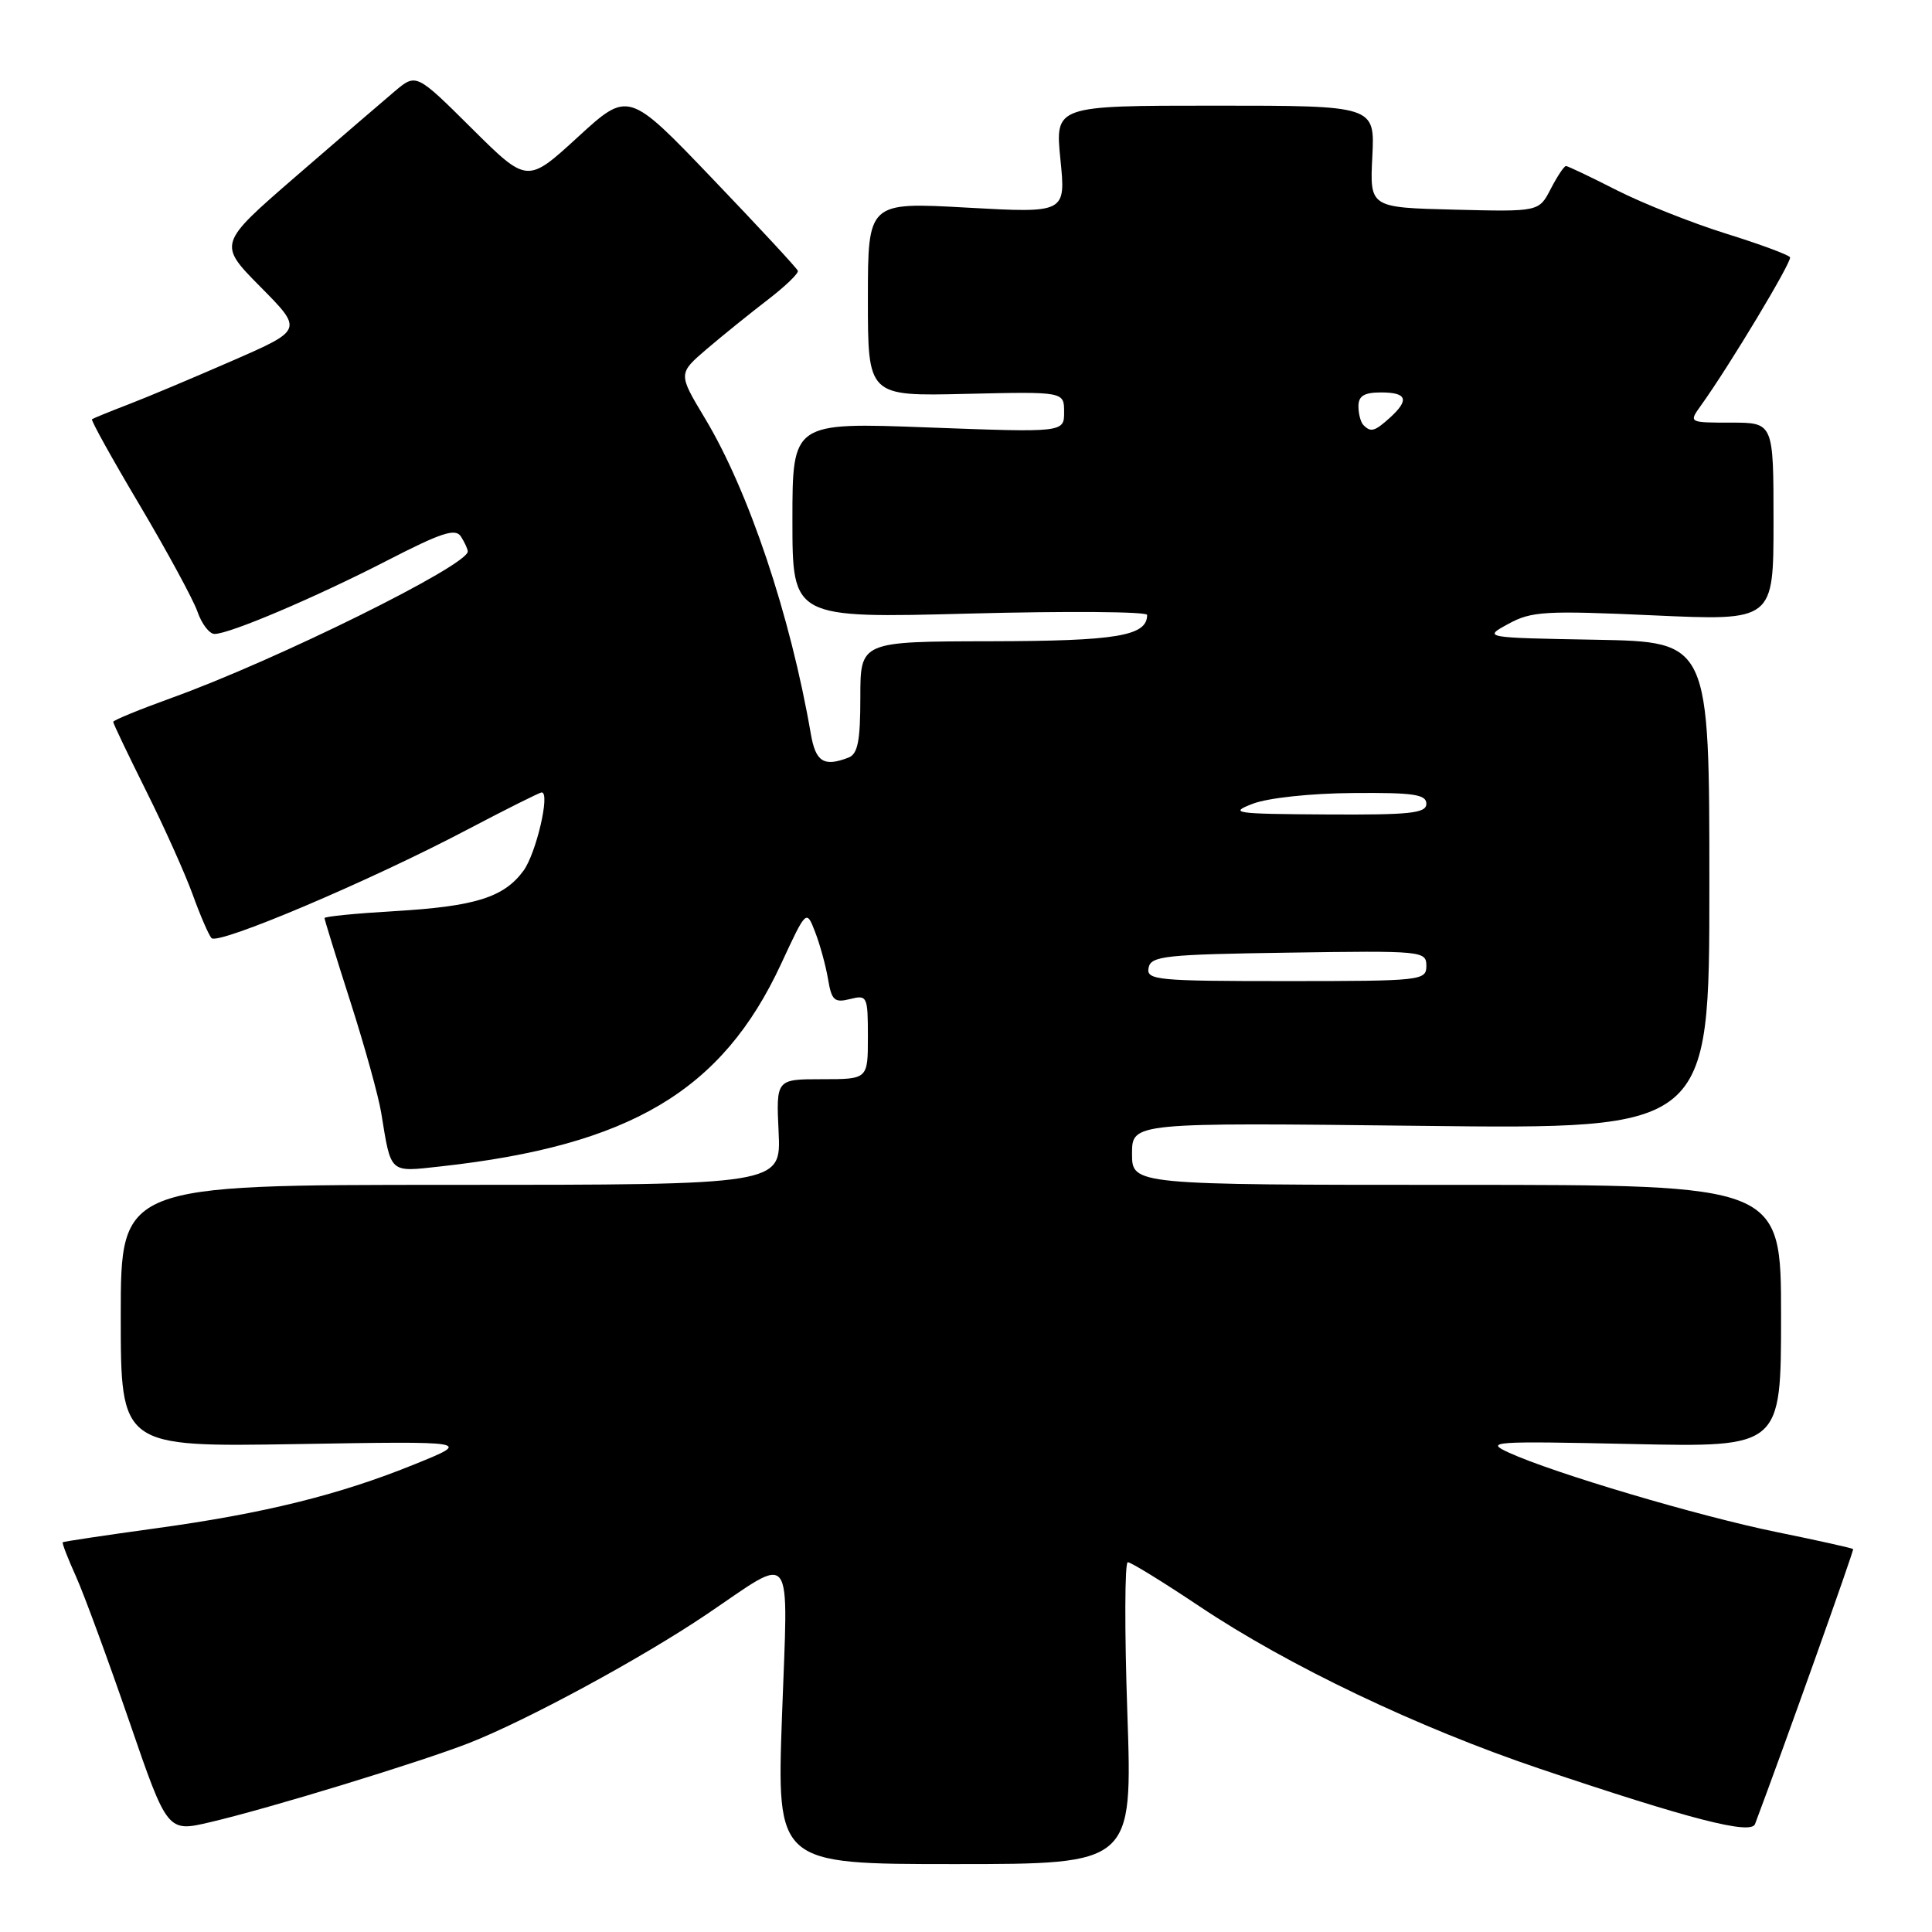 <?xml version="1.0" encoding="UTF-8" standalone="no"?>
<!DOCTYPE svg PUBLIC "-//W3C//DTD SVG 1.1//EN" "http://www.w3.org/Graphics/SVG/1.1/DTD/svg11.dtd" >
<svg xmlns="http://www.w3.org/2000/svg" xmlns:xlink="http://www.w3.org/1999/xlink" version="1.1" viewBox="0 0 256 256">
 <g >
 <path fill="currentColor"
d=" M 149.38 227.00 C 149.00 216.00 149.03 207.00 149.44 207.00 C 149.85 207.00 154.11 209.62 158.91 212.83 C 170.73 220.74 187.89 228.92 204.07 234.38 C 223.93 241.07 232.01 243.15 232.55 241.70 C 236.26 231.85 245.68 205.44 245.55 205.26 C 245.45 205.14 240.89 204.12 235.43 203.01 C 225.09 200.90 205.87 195.20 199.93 192.48 C 196.71 191.01 197.69 190.94 216.25 191.34 C 236.00 191.77 236.00 191.77 236.00 174.38 C 236.00 157.00 236.00 157.00 193.00 157.00 C 150.00 157.00 150.00 157.00 150.00 152.87 C 150.00 148.74 150.00 148.74 188.25 149.18 C 226.50 149.63 226.50 149.63 226.50 117.34 C 226.50 85.05 226.50 85.05 211.50 84.77 C 196.50 84.50 196.50 84.50 199.88 82.66 C 202.93 80.99 204.77 80.89 219.13 81.54 C 235.00 82.26 235.00 82.26 235.00 69.13 C 235.00 56.00 235.00 56.00 229.38 56.00 C 223.76 56.00 223.76 56.00 225.37 53.75 C 229.14 48.51 237.47 34.64 237.19 34.09 C 237.01 33.77 233.19 32.35 228.69 30.95 C 224.18 29.54 217.67 26.95 214.22 25.20 C 210.77 23.44 207.74 22.00 207.50 22.00 C 207.25 22.00 206.35 23.36 205.48 25.03 C 203.92 28.06 203.92 28.06 192.71 27.78 C 181.50 27.50 181.50 27.50 181.84 20.75 C 182.18 14.00 182.18 14.00 160.99 14.00 C 139.80 14.00 139.80 14.00 140.51 21.12 C 141.23 28.24 141.23 28.24 128.11 27.51 C 115.00 26.78 115.00 26.78 115.00 39.64 C 115.00 52.50 115.00 52.50 128.00 52.19 C 141.00 51.89 141.00 51.89 141.00 54.60 C 141.00 57.31 141.00 57.31 123.00 56.64 C 105.00 55.96 105.00 55.96 105.00 68.94 C 105.00 81.92 105.00 81.92 128.50 81.30 C 141.43 80.96 152.00 81.04 152.00 81.48 C 152.00 84.27 148.01 84.94 131.25 84.97 C 114.00 85.00 114.00 85.00 114.00 92.39 C 114.00 98.21 113.66 99.92 112.42 100.39 C 109.16 101.64 108.08 100.96 107.44 97.25 C 104.73 81.53 99.19 65.01 93.38 55.38 C 89.85 49.50 89.85 49.50 93.67 46.23 C 95.78 44.43 99.40 41.51 101.72 39.73 C 104.04 37.95 105.84 36.22 105.72 35.88 C 105.60 35.54 100.50 30.04 94.38 23.65 C 83.26 12.03 83.26 12.03 76.56 18.17 C 69.86 24.31 69.86 24.31 62.50 17.00 C 55.15 9.70 55.15 9.70 52.30 12.10 C 50.73 13.42 44.82 18.51 39.16 23.41 C 28.88 32.32 28.88 32.32 34.52 38.02 C 40.15 43.71 40.15 43.71 30.83 47.78 C 25.70 50.02 19.48 52.64 17.00 53.59 C 14.52 54.54 12.36 55.43 12.19 55.55 C 12.02 55.68 14.87 60.81 18.52 66.95 C 22.16 73.10 25.61 79.45 26.17 81.06 C 26.73 82.68 27.75 84.00 28.43 84.00 C 30.43 84.00 41.85 79.14 51.35 74.25 C 58.52 70.56 60.36 69.96 61.08 71.10 C 61.57 71.87 61.98 72.76 61.98 73.07 C 62.03 74.90 36.56 87.50 22.75 92.47 C 18.49 94.01 15.00 95.44 15.00 95.65 C 15.00 95.87 16.96 99.97 19.35 104.77 C 21.75 109.57 24.52 115.75 25.52 118.50 C 26.51 121.25 27.64 123.86 28.02 124.30 C 28.85 125.28 48.95 116.76 61.88 109.95 C 67.05 107.23 71.51 105.00 71.78 105.00 C 72.93 105.00 71.05 113.07 69.36 115.38 C 66.77 118.91 62.95 120.11 52.25 120.73 C 47.16 121.03 43.00 121.44 43.00 121.65 C 43.00 121.86 44.55 126.87 46.44 132.77 C 48.33 138.67 50.17 145.30 50.52 147.50 C 51.84 155.59 51.53 155.31 58.35 154.56 C 83.51 151.79 95.69 144.55 103.49 127.74 C 106.85 120.50 106.85 120.50 108.01 123.50 C 108.65 125.15 109.42 127.96 109.72 129.74 C 110.19 132.55 110.56 132.90 112.63 132.38 C 114.91 131.81 115.00 131.99 115.00 137.39 C 115.00 143.00 115.00 143.00 108.92 143.00 C 102.84 143.00 102.84 143.00 103.17 150.00 C 103.50 157.00 103.50 157.00 59.75 157.00 C 16.00 157.00 16.00 157.00 16.00 174.37 C 16.00 191.73 16.00 191.73 39.25 191.35 C 62.50 190.96 62.50 190.96 55.00 194.00 C 44.97 198.08 34.97 200.55 20.50 202.53 C 13.90 203.44 8.41 204.26 8.31 204.36 C 8.20 204.46 9.00 206.53 10.09 208.94 C 11.17 211.36 14.33 219.96 17.12 228.06 C 22.18 242.78 22.18 242.78 27.84 241.45 C 35.60 239.64 55.59 233.52 62.13 230.97 C 69.77 227.98 84.99 219.74 93.63 213.91 C 105.40 205.97 104.43 204.66 103.62 227.33 C 102.92 247.00 102.92 247.00 126.49 247.00 C 150.06 247.00 150.06 247.00 149.38 227.00 Z  M 152.19 128.25 C 152.49 126.67 154.32 126.47 170.76 126.23 C 188.49 125.96 189.00 126.01 189.00 127.98 C 189.00 129.93 188.40 130.00 170.43 130.00 C 153.28 130.00 151.88 129.87 152.19 128.25 Z  M 166.00 106.50 C 168.01 105.73 173.66 105.12 179.25 105.08 C 187.28 105.01 189.00 105.26 189.00 106.50 C 189.00 107.76 186.89 107.99 175.75 107.92 C 163.53 107.85 162.77 107.74 166.00 106.50 Z  M 180.67 56.33 C 180.30 55.97 180.00 54.84 180.00 53.83 C 180.00 52.46 180.76 52.00 183.00 52.00 C 186.44 52.00 186.78 52.98 184.17 55.35 C 182.15 57.17 181.65 57.32 180.67 56.33 Z "/>
</g>
</svg>